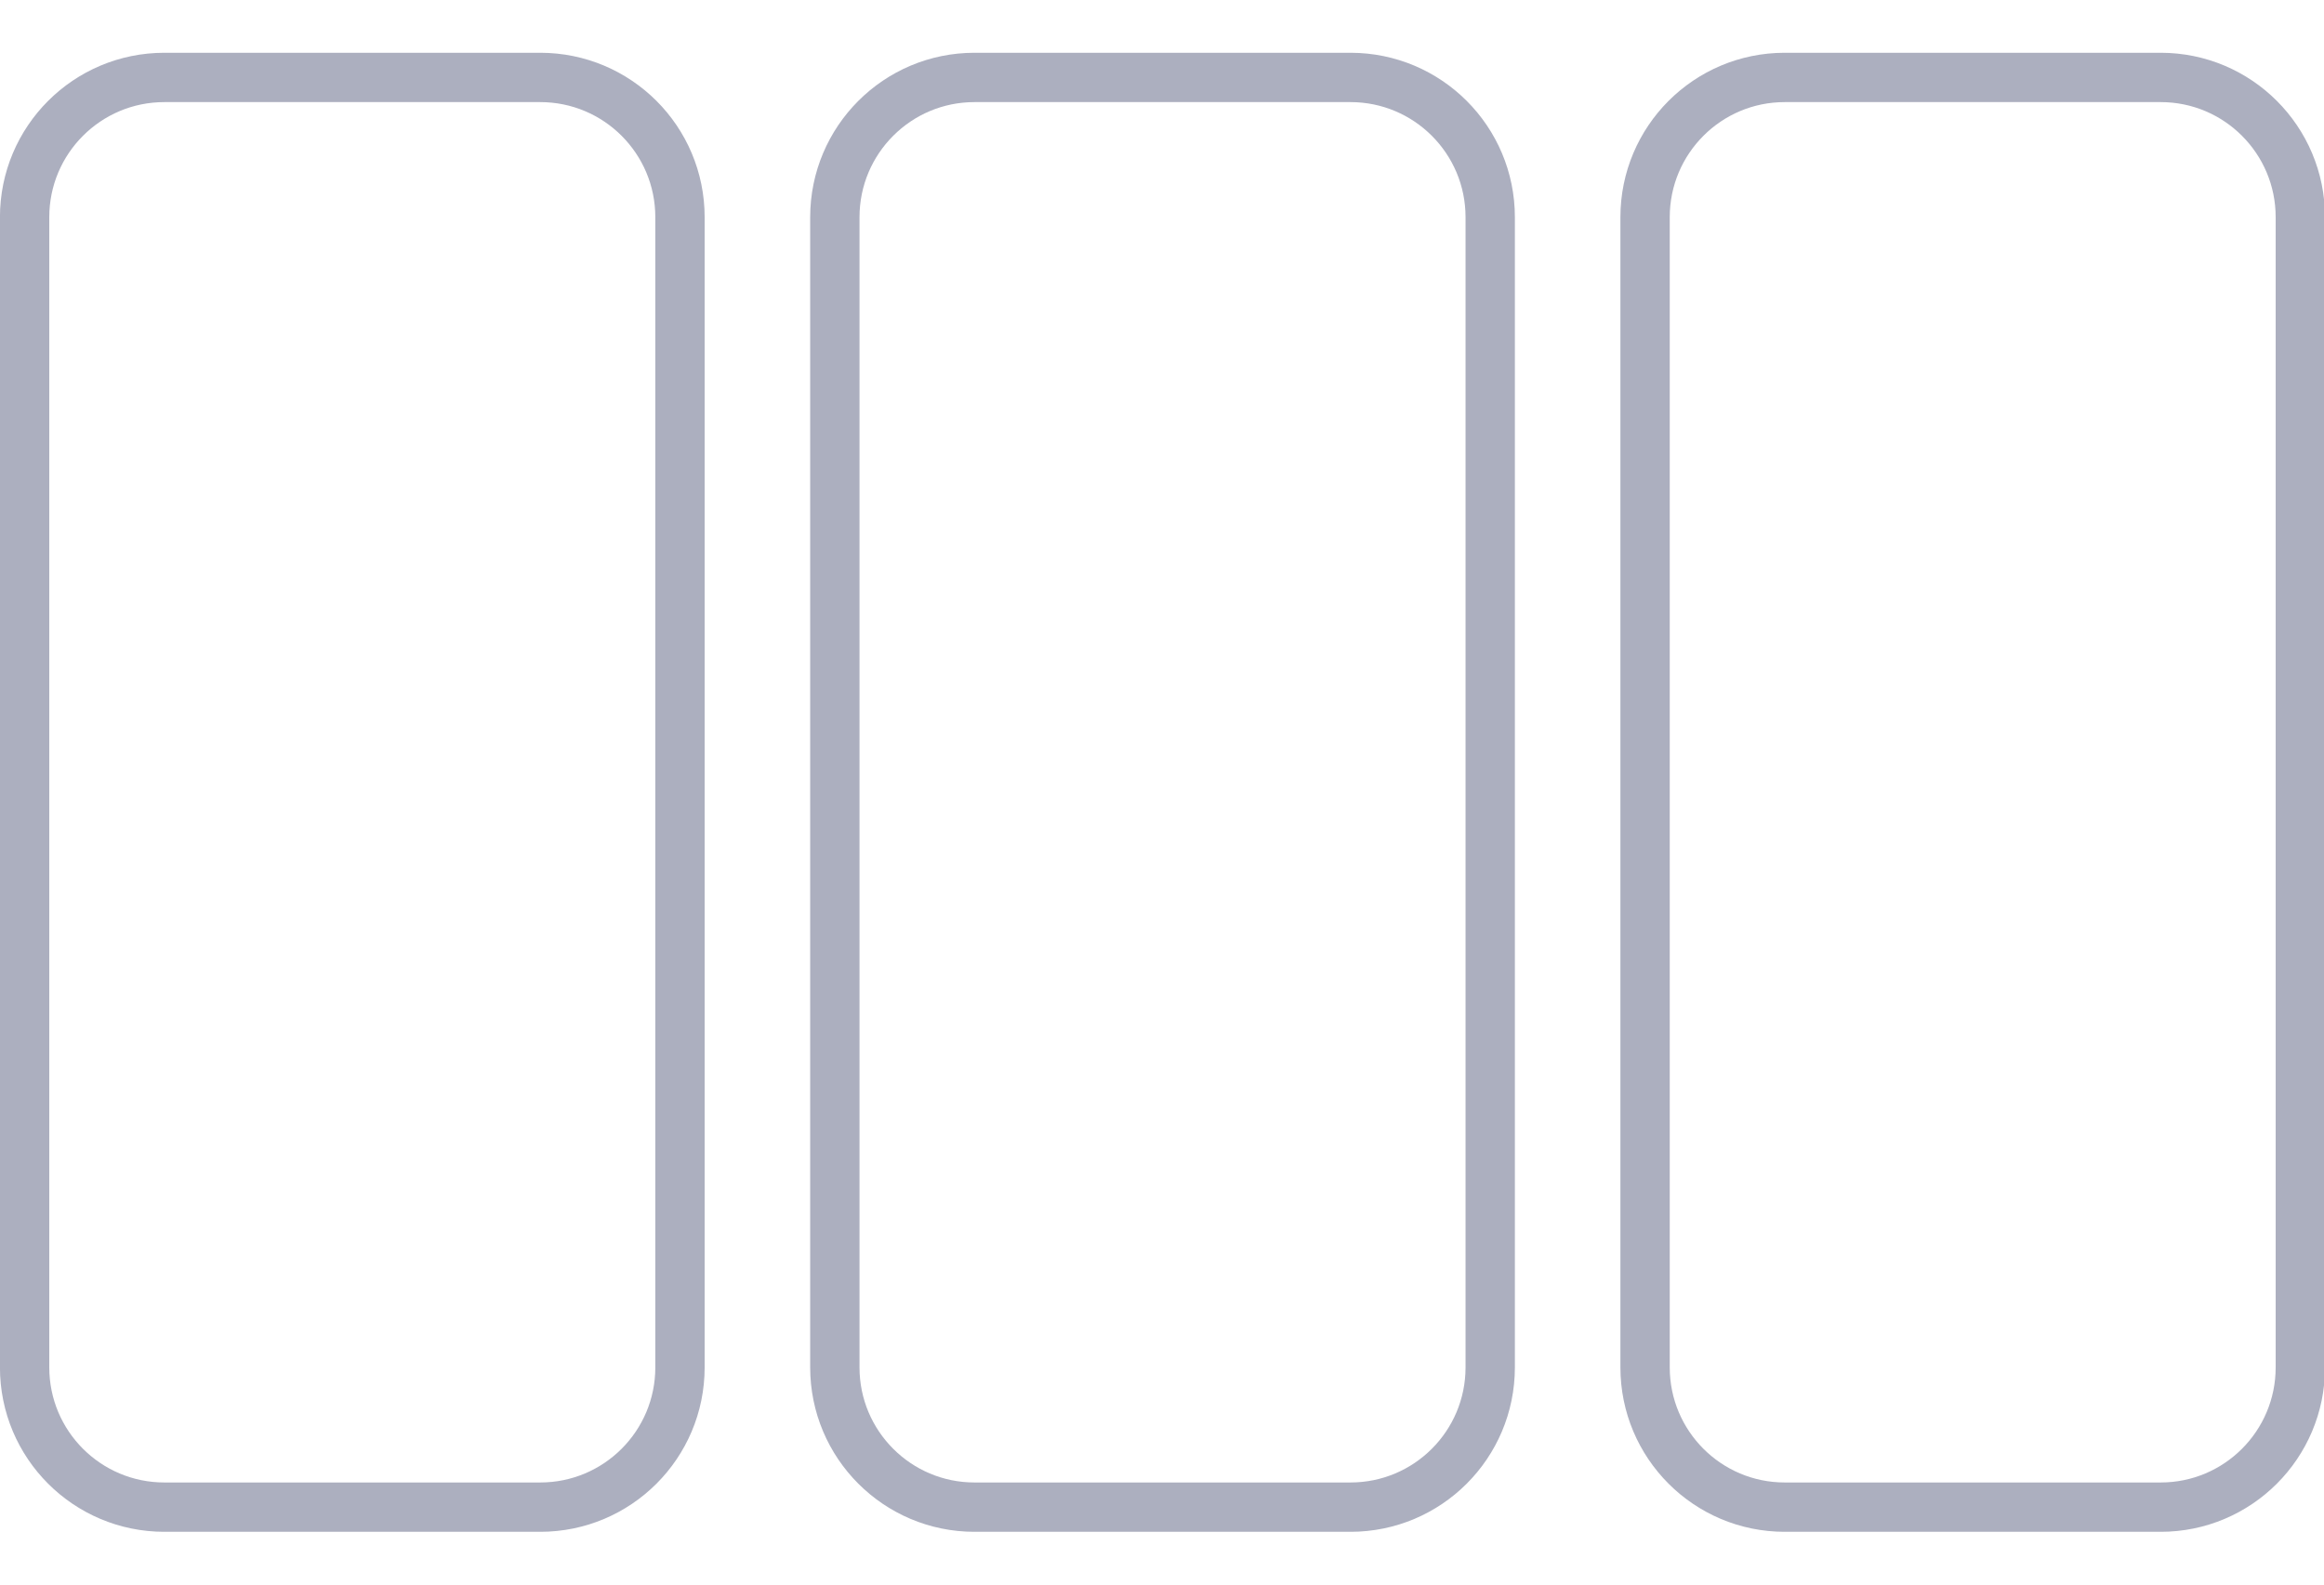 <svg width="22" height="15" viewBox="0 0 22 15" fill="none" xmlns="http://www.w3.org/2000/svg">
<g clip-path="url(#clip0_116_6204)">
<path d="M0.233 2.056C0.233 1.325 0.825 0.733 1.556 0.733H5.114C5.845 0.733 6.437 1.325 6.437 2.056V12.944C6.437 13.675 5.845 14.267 5.114 14.267H1.556C0.825 14.267 0.233 13.675 0.233 12.944V2.056Z" stroke="#ACAFBF" stroke-width="0.467"/>
<path d="M7.903 2.056C7.903 1.325 8.495 0.733 9.225 0.733H12.784C13.515 0.733 14.107 1.325 14.107 2.056V12.944C14.107 13.675 13.515 14.267 12.784 14.267H9.225C8.495 14.267 7.903 13.675 7.903 12.944V2.056Z" stroke="#ACAFBF" stroke-width="0.467"/>
<path d="M15.573 2.056C15.573 1.325 16.165 0.733 16.895 0.733H20.454C21.184 0.733 21.776 1.325 21.776 2.056V12.944C21.776 13.675 21.184 14.267 20.454 14.267H16.895C16.165 14.267 15.573 13.675 15.573 12.944V2.056Z" stroke="#ACAFBF" stroke-width="0.467"/>
</g>
<defs>
<clipPath id="clip0_116_6204">
<rect width="22" height="14" fill="white" transform="translate(0 0.5)"/>
</clipPath>
</defs>
</svg>
